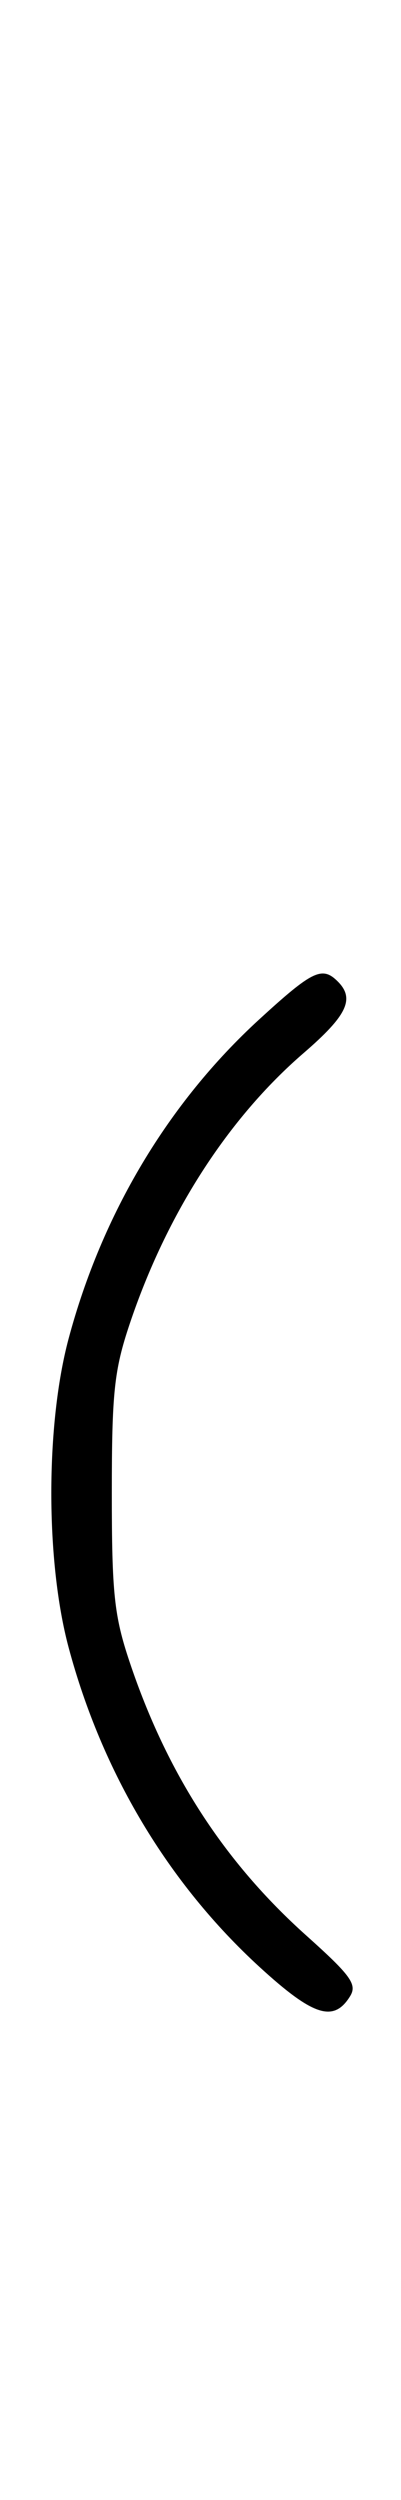 <svg xmlns="http://www.w3.org/2000/svg" width="52" height="324" viewBox="0 0 52 324" version="1.1">
	<path d="M 33.608 132.122 C 21.806 142.937, 13.219 157.313, 8.894 173.500 C 5.908 184.677, 5.908 202.323, 8.894 213.500 C 13.226 229.712, 21.805 244.062, 33.656 254.922 C 40.610 261.294, 43.276 262.154, 45.398 258.712 C 46.339 257.185, 45.507 256.034, 39.718 250.846 C 29.052 241.288, 21.645 229.828, 16.816 215.414 C 14.805 209.410, 14.500 206.526, 14.500 193.500 C 14.500 180.481, 14.805 177.588, 16.812 171.598 C 21.590 157.338, 29.535 144.970, 39.378 136.472 C 45.009 131.611, 46.043 129.443, 43.800 127.200 C 41.777 125.177, 40.530 125.779, 33.608 132.122 " stroke="none" fill="black" fill-rule="evenodd"/>
</svg>